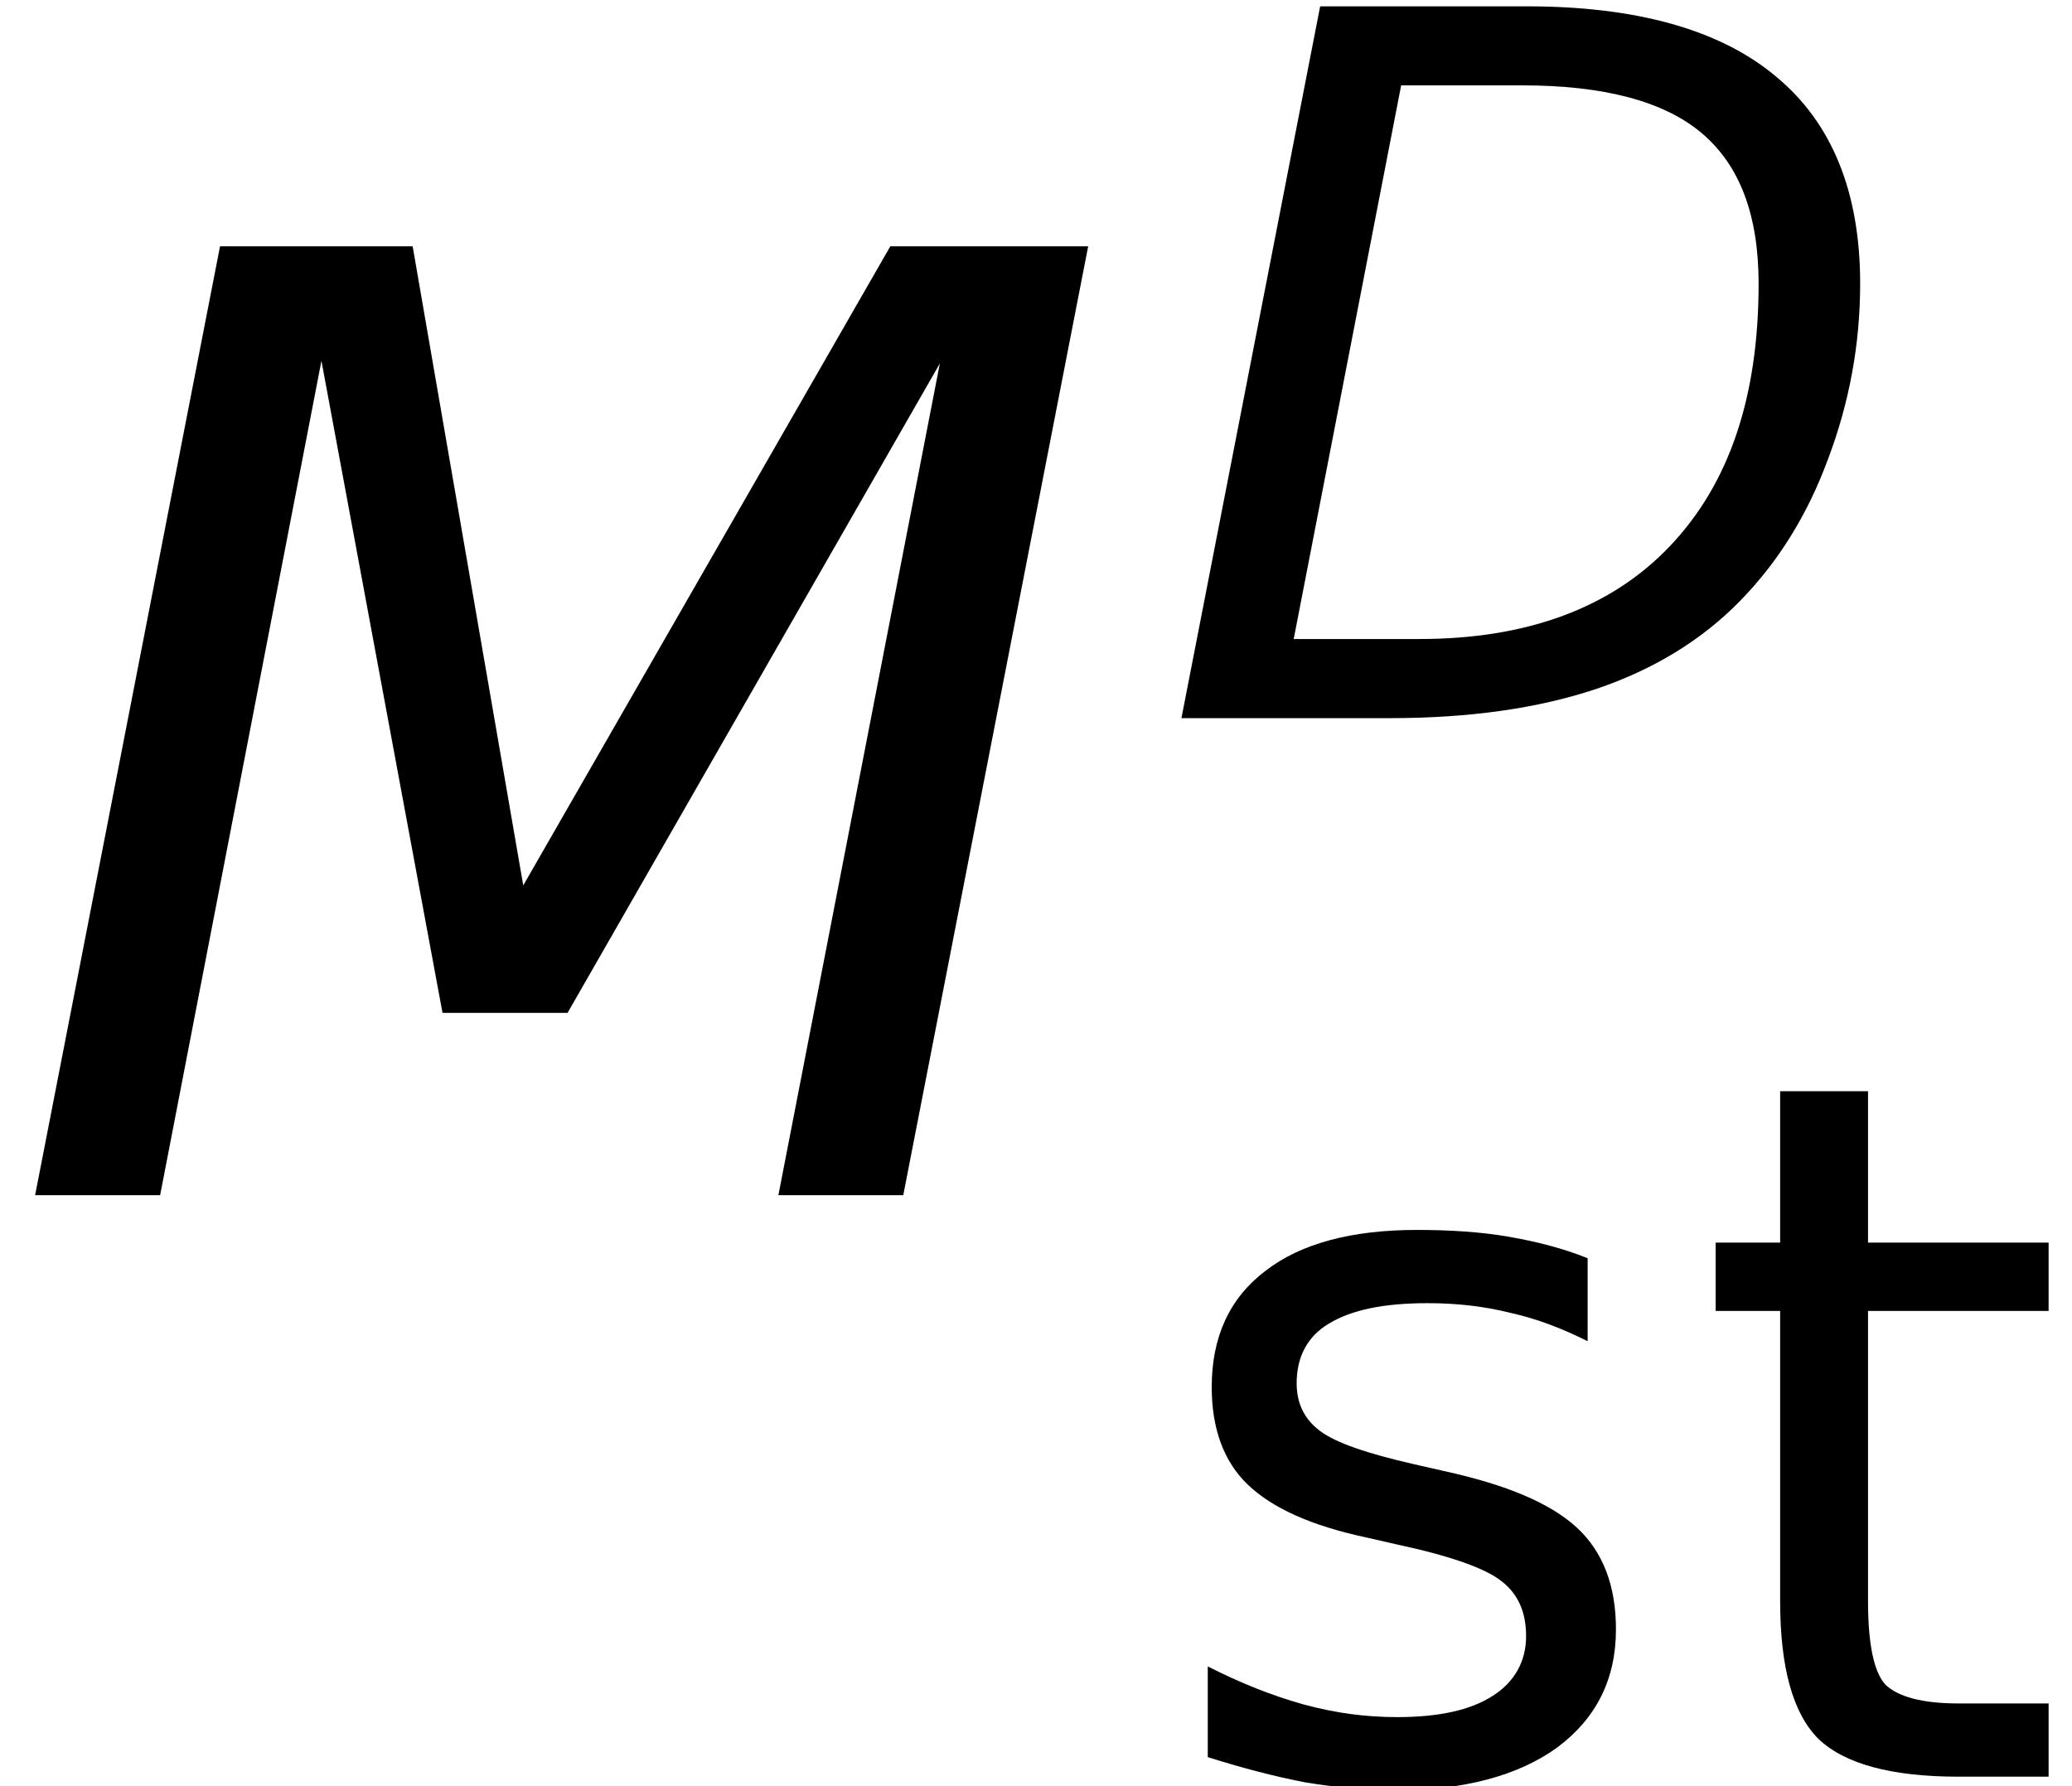 <?xml version='1.0' encoding='UTF-8'?>
<!-- This file was generated by dvisvgm 2.6.3 -->
<svg version='1.1' xmlns='http://www.w3.org/2000/svg' xmlns:xlink='http://www.w3.org/1999/xlink' width='18.955pt' height='16.339pt' viewBox='0.149 -10.934 18.955 16.339'>
<defs>
<path id='g9-77' d='M3.957 -4.743C3.734 -4.833 3.493 -4.895 3.234 -4.94S2.689 -5.002 2.394 -5.002C1.796 -5.002 1.331 -4.877 1.009 -4.627C0.679 -4.377 0.518 -4.02 0.518 -3.564C0.518 -3.189 0.625 -2.885 0.849 -2.671S1.429 -2.296 1.93 -2.189L2.206 -2.126C2.707 -2.019 3.028 -1.903 3.171 -1.787C3.323 -1.67 3.394 -1.501 3.394 -1.286C3.394 -1.054 3.287 -0.866 3.091 -0.741C2.885 -0.607 2.591 -0.545 2.215 -0.545C1.93 -0.545 1.653 -0.581 1.358 -0.661C1.072 -0.741 0.777 -0.858 0.482 -1.009V-0.179C0.795 -0.08 1.099 0 1.385 0.054C1.662 0.098 1.938 0.125 2.197 0.125C2.823 0.125 3.323 -0.009 3.68 -0.268C4.038 -0.536 4.216 -0.893 4.216 -1.349C4.216 -1.742 4.1 -2.055 3.859 -2.278S3.216 -2.671 2.644 -2.796L2.367 -2.859C1.938 -2.957 1.653 -3.055 1.51 -3.162S1.295 -3.412 1.295 -3.6C1.295 -3.841 1.394 -4.029 1.59 -4.145C1.796 -4.27 2.09 -4.332 2.492 -4.332C2.751 -4.332 3.001 -4.306 3.252 -4.243C3.493 -4.19 3.725 -4.1 3.957 -3.984V-4.743Z'/>
<path id='g9-78' d='M1.635 -6.271H0.831V-4.886H0.241V-4.261H0.831V-1.608C0.831 -1 0.947 -0.581 1.179 -0.348C1.42 -0.116 1.849 0 2.465 0H3.287V-0.67H2.465C2.126 -0.67 1.912 -0.732 1.796 -0.84C1.688 -0.956 1.635 -1.215 1.635 -1.608V-4.261H3.287V-4.886H1.635V-6.271Z'/>
<path id='g1-25' d='M1.51 -6.512L0.241 0H2.144C2.876 0 3.502 -0.089 4.038 -0.268C4.565 -0.447 5.002 -0.715 5.351 -1.072S5.967 -1.858 6.155 -2.367C6.351 -2.885 6.45 -3.421 6.45 -3.975C6.45 -4.815 6.19 -5.449 5.681 -5.869C5.172 -6.298 4.404 -6.512 3.403 -6.512H1.51ZM2.251 -5.789H3.359C4.1 -5.789 4.654 -5.646 5.002 -5.351S5.521 -4.6 5.521 -3.975C5.521 -2.939 5.253 -2.144 4.708 -1.572C4.172 -1.009 3.403 -0.724 2.421 -0.724H1.268L2.251 -5.789Z'/>
<path id='g1-34' d='M1.51 -6.512L0.241 0H1.099L2.206 -5.726L3.037 -1.251H3.895L6.45 -5.708L5.342 0H6.199L7.468 -6.512H6.11L3.591 -2.126L2.832 -6.512H1.51Z'/>
<use id='g5-34' xlink:href='#g1-34' transform='scale(1.333)'/>
</defs>
<g id='page1'>
<use x='0.149' y='0' xlink:href='#g5-34'/>
<use x='10.716' y='-4.364' xlink:href='#g1-25'/>
<use x='10.716' y='5.32' xlink:href='#g9-77'/>
<use x='15.603' y='5.32' xlink:href='#g9-78'/>
</g>
</svg>